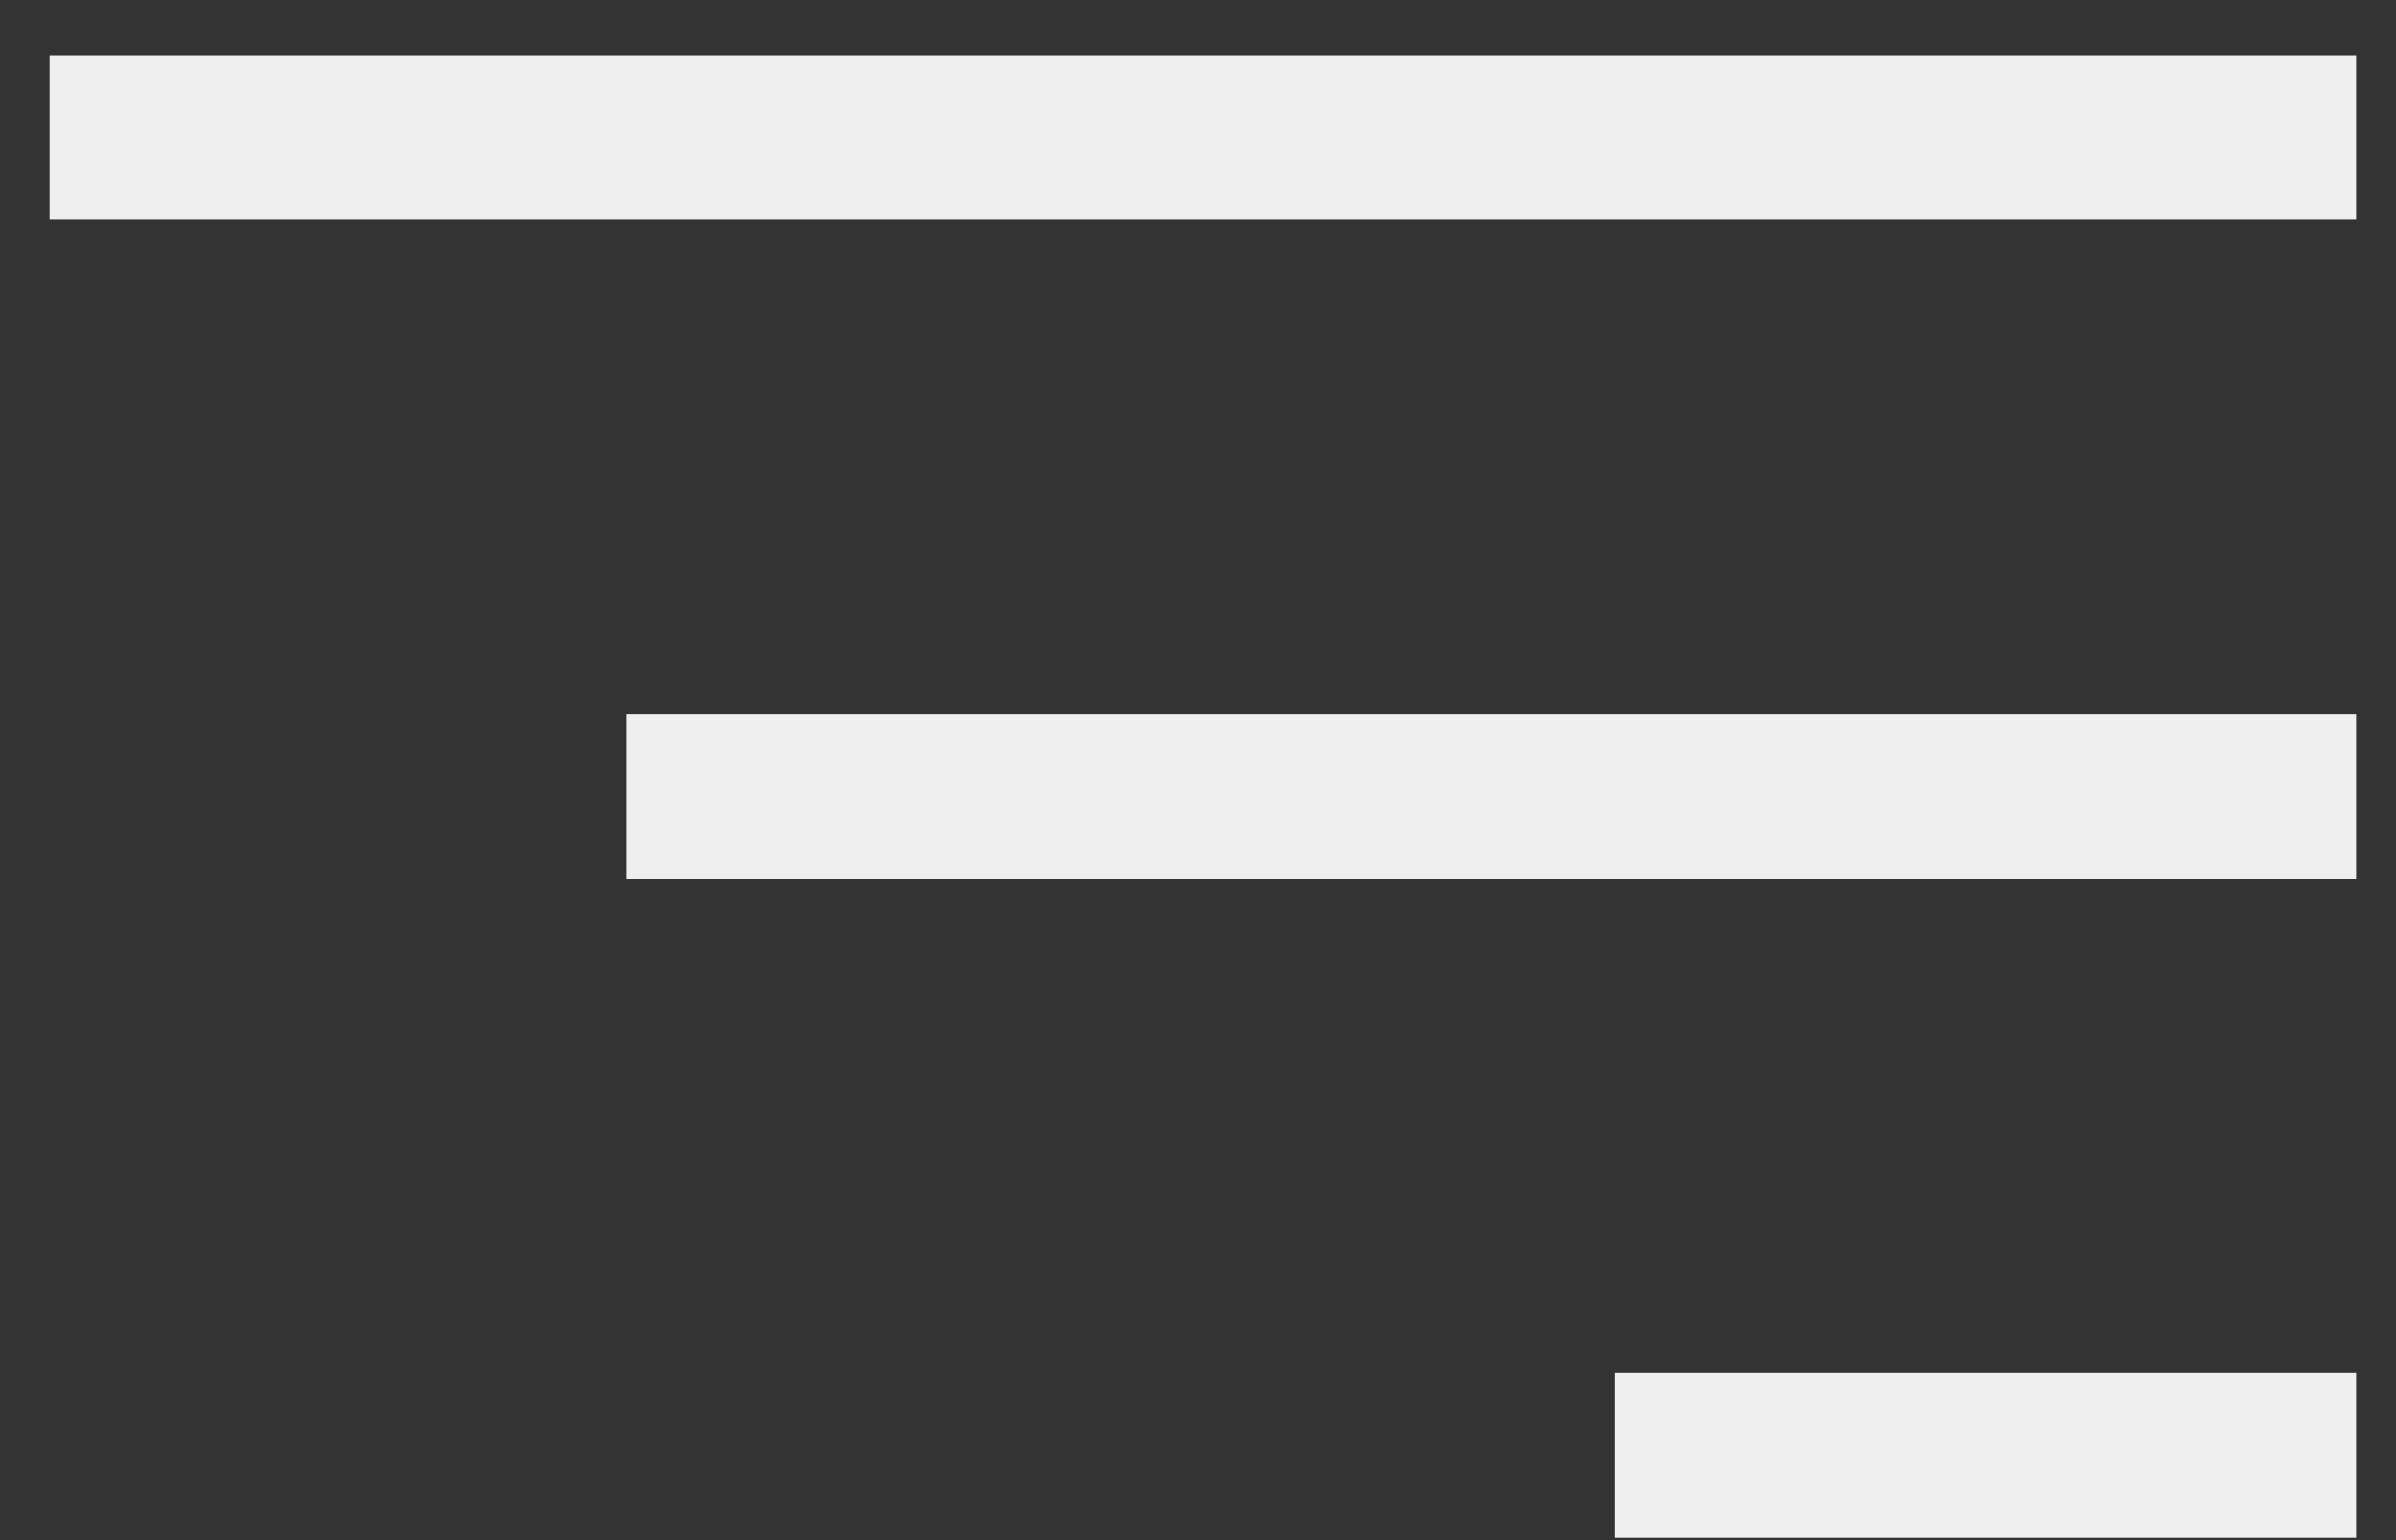<svg width="28" height="18" viewBox="0 0 28 18" fill="none" xmlns="http://www.w3.org/2000/svg">
<rect x="0" y="0" width="28" height="18" fill="#333333" stroke="none"/>
<line x1="0.579" y1="1.607" x2="27.534" y2="1.607" stroke="#EFEFEF" stroke-width="1.925"/>
<line x1="7.318" y1="9.308" x2="27.534" y2="9.308" stroke="#EFEFEF" stroke-width="1.925"/>
<line x1="18.87" y1="17.01" x2="27.534" y2="17.01" stroke="#EFEFEF" stroke-width="1.925"/>
</svg>
